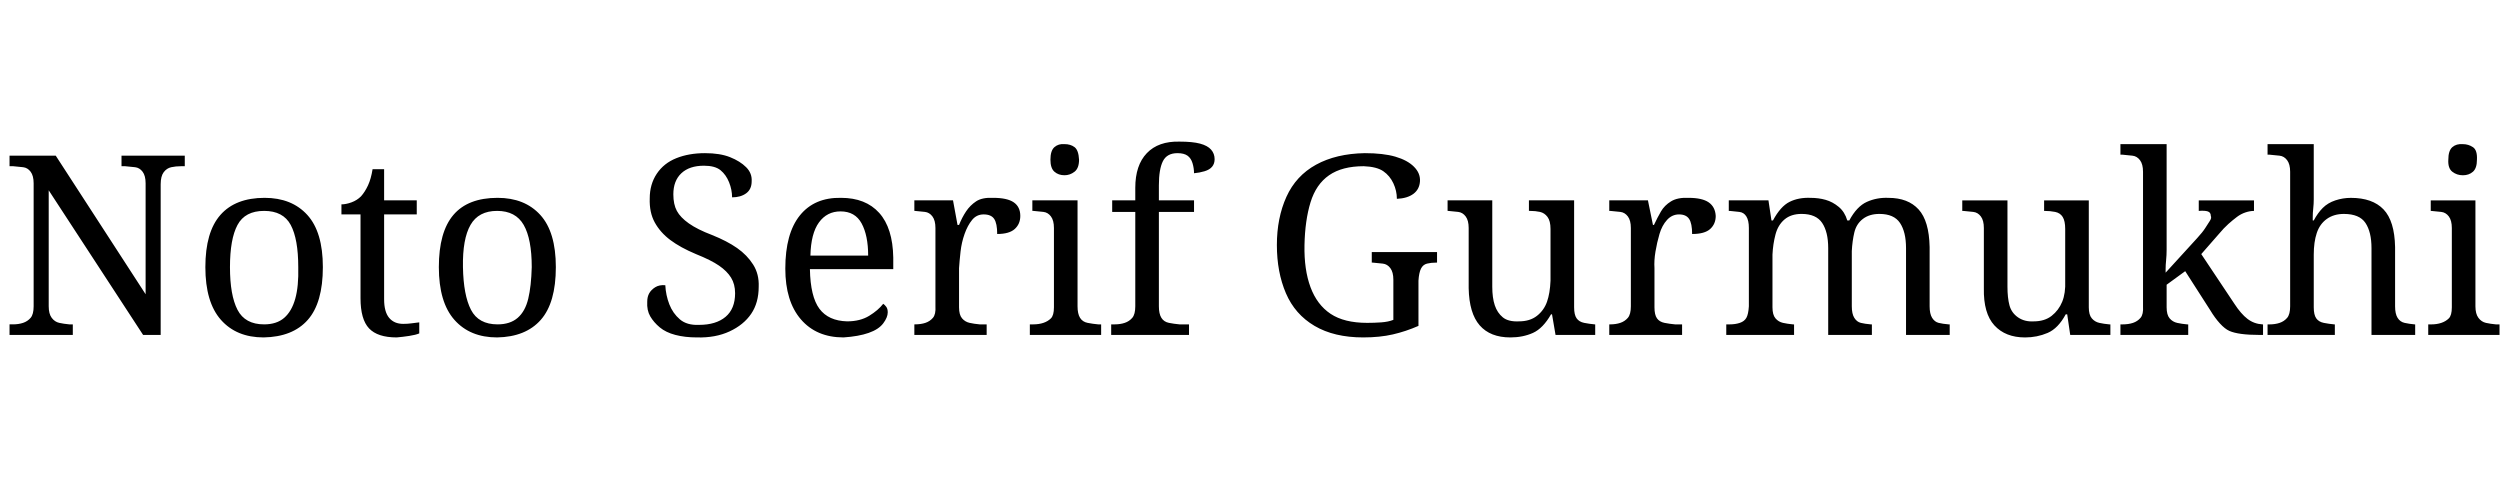 <svg id="fnt-Noto Serif Gurmukhi" viewBox="0 0 4979 1000" xmlns="http://www.w3.org/2000/svg"><path id="noto-serif-gurmukhi" class="f" d="M145 667h-126v-21h7q11 0 20-3t15-10 6-23v-245q0-15-6-23t-15-9-20-2h-7v-21h92l179 276v-221q0-15-6-23t-15-9-20-2h-7v-21h126v21h-7q-11 0-20 2t-15 10-6 24v300h-35l-188-288v231q0 15 6 23t15 10 20 3h7v21m380 5q-54 0-85-35t-31-105q0-70 30-104t88-34q54 0 85 34t31 104q0 71-30 105t-88 35m1-26q25 0 40-13t22-38 6-63q0-56-15-84t-53-28-53 28-15 84 15 85 53 29m264 26q-38 0-55-18t-17-60v-167h-38v-20q9 0 20-4t19-12q8-9 14-22t9-32h23v62h65v28h-65v169q0 25 10 37t28 12q9 0 16-1t16-2v22q-7 3-20 5t-25 3m200 0q-54 0-85-35t-31-105q0-70 29-104t88-34q54 0 85 34t31 104q0 71-30 105t-87 35m1-26q25 0 40-13t21-38 7-63q0-56-16-84t-53-28-53 28-15 84 16 85 53 29m397 26q-24 0-43-5t-31-15-19-22-6-29q0-10 4-17t12-12 20-4q1 20 8 38t21 30 38 11q34 0 53-16t19-47q0-18-8-31t-24-24-46-23q-31-13-51-28t-31-35-10-48q0-28 14-49t39-31 57-10q30 0 50 8t32 20 11 28q0 16-11 24t-28 8q0-15-6-30t-17-24-33-9q-29 0-45 15t-16 42q0 20 7 33t24 25 46 23q30 12 50 26t32 33 11 44q0 32-15 54t-43 35-65 12m292 0q-54 0-85-36t-31-101q0-70 29-106t82-35q49 0 76 30t28 89v23h-166q1 55 19 79t55 25q26 0 44-11t28-24q3 2 6 6t3 11q0 10-9 22t-29 19-50 9m-66-163h115q0-40-13-64t-42-24q-27 0-43 22t-17 66m351 158h-144v-21h1q12 0 21-3t15-10 5-23v-156q0-15-6-23t-15-9-20-2h-1v-21h77l9 49h3q6-15 14-27t20-20 34-7q28 0 41 9t13 27q0 16-11 26t-35 10q0-21-6-30t-21-9q-14 0-23 11t-15 28-8 35-3 33v78q0 15 6 22t15 9 20 3h14v21m228 0h-142v-21h7q11 0 20-3t15-9 6-22v-158q0-15-6-23t-15-9-20-2h-2v-21h90v211q0 15 5 23t15 10 21 3h6v21m-73-318q-12 0-20-7t-8-24q0-18 8-25t20-6q12 0 20 6t9 25q0 17-9 24t-20 7m248 318h-155v-21h7q11 0 20-3t15-10 6-23v-188h-46v-23h46v-25q0-45 23-69t65-23q26 0 41 4t22 12 7 19q0 9-5 15t-15 9-21 4q0-10-3-20t-10-15-20-5q-21 0-29 16t-8 48v30h70v23h-70v188q0 15 5 23t15 10 21 3h19v21m347 5q-58 0-97-23t-57-65-18-96q0-54 19-96t59-64 97-23q37 0 61 7t37 20 12 29-13 25-33 10q0-16-7-31t-20-24-39-10q-43 0-69 18t-37 54-12 85 12 84 40 53 73 18q14 0 28-1t24-5v-80q0-15-6-23t-15-9-20-2h-2v-21h130v21h-2q-10 0-18 2t-12 10-5 24v90q-25 11-51 17t-59 6m293 0q-40 0-61-24t-22-74v-120q0-15-6-23t-15-9-20-2h-1v-21h89v172q0 22 5 37t16 24 32 8q22 0 36-11t20-28 7-42v-103q0-16-6-24t-15-10-20-2h-2v-21h90v213q0 15 5 22t15 9 21 3h1v21h-79l-7-41h-2q-16 28-36 37t-45 9m342-5h-145v-21h2q11 0 20-3t15-10 6-23v-156q0-15-6-23t-15-9-20-2h-2v-21h77l10 49h2q7-15 14-27t20-20 35-7q27 0 40 9t14 27q0 16-11 26t-36 10q0-21-6-30t-20-9q-14 0-24 11t-15 28-8 35-2 33v78q0 15 5 22t15 9 21 3h14v21m223 0h-135v-21h7q11 0 20-3t13-10 5-23v-156q0-15-5-23t-14-9-19-2h-2v-21h79l6 40h3q15-28 33-37t42-8q16 0 30 4t26 14 17 27h4q15-28 35-37t43-8q39 0 60 23t22 75v118q0 15 5 23t13 10 20 3h2v21h-87v-173q0-32-12-50t-41-18q-20 0-33 10t-17 27-5 37v110q0 15 5 23t13 10 20 3h2v21h-87v-173q0-32-12-50t-41-18q-21 0-34 11t-18 30-6 40v105q0 15 6 22t15 9 20 3h2v21m460 5q-39 0-61-24t-21-74v-120q0-15-6-23t-15-9-20-2h-2v-21h90v172q0 22 4 37t17 24 31 8q22 0 36-11t21-28 6-42v-103q0-16-5-24t-15-10-21-2h-1v-21h89v213q0 15 6 22t15 9 20 3h2v21h-80l-6-41h-3q-15 28-36 37t-45 9m325-5h-135v-21h4q12 0 21-3t15-10 5-23v-268q0-15-6-23t-15-9-20-2h-4v-21h92v193q0 6 0 17t-1 21-1 17 0 8l63-69q11-12 16-20t9-14 2-10q0-7-6-9t-18-1v-21h110v21q-8 0-17 3t-17 9-17 14-19 20l-35 40 66 99q13 20 26 30t30 11h1v21h-7q-21 0-36-2t-24-6-19-15-19-26l-50-78-37 27v45q0 15 6 22t15 9 20 3h2v21m292 0h-134v-21h4q11 0 20-3t15-10 6-23v-268q0-15-6-23t-15-9-20-2h-4v-21h92v110q0 9-1 18t-1 17 0 7h2q8-15 18-25t25-15 31-5q43 0 65 23t23 75v118q0 15 5 23t14 10 20 3h1v21h-87v-173q0-32-12-50t-43-18q-20 0-34 10t-20 28-6 43v105q0 15 5 22t15 9 21 3h1v21m328 0h-142v-21h6q11 0 20-3t15-9 6-22v-158q0-15-6-23t-15-9-20-2h-1v-21h89v211q0 15 6 23t15 10 20 3h7v21m-73-318q-12 0-21-7t-8-24q0-18 8-25t21-6q11 0 20 6t8 25q0 17-8 24t-20 7" />
</svg>